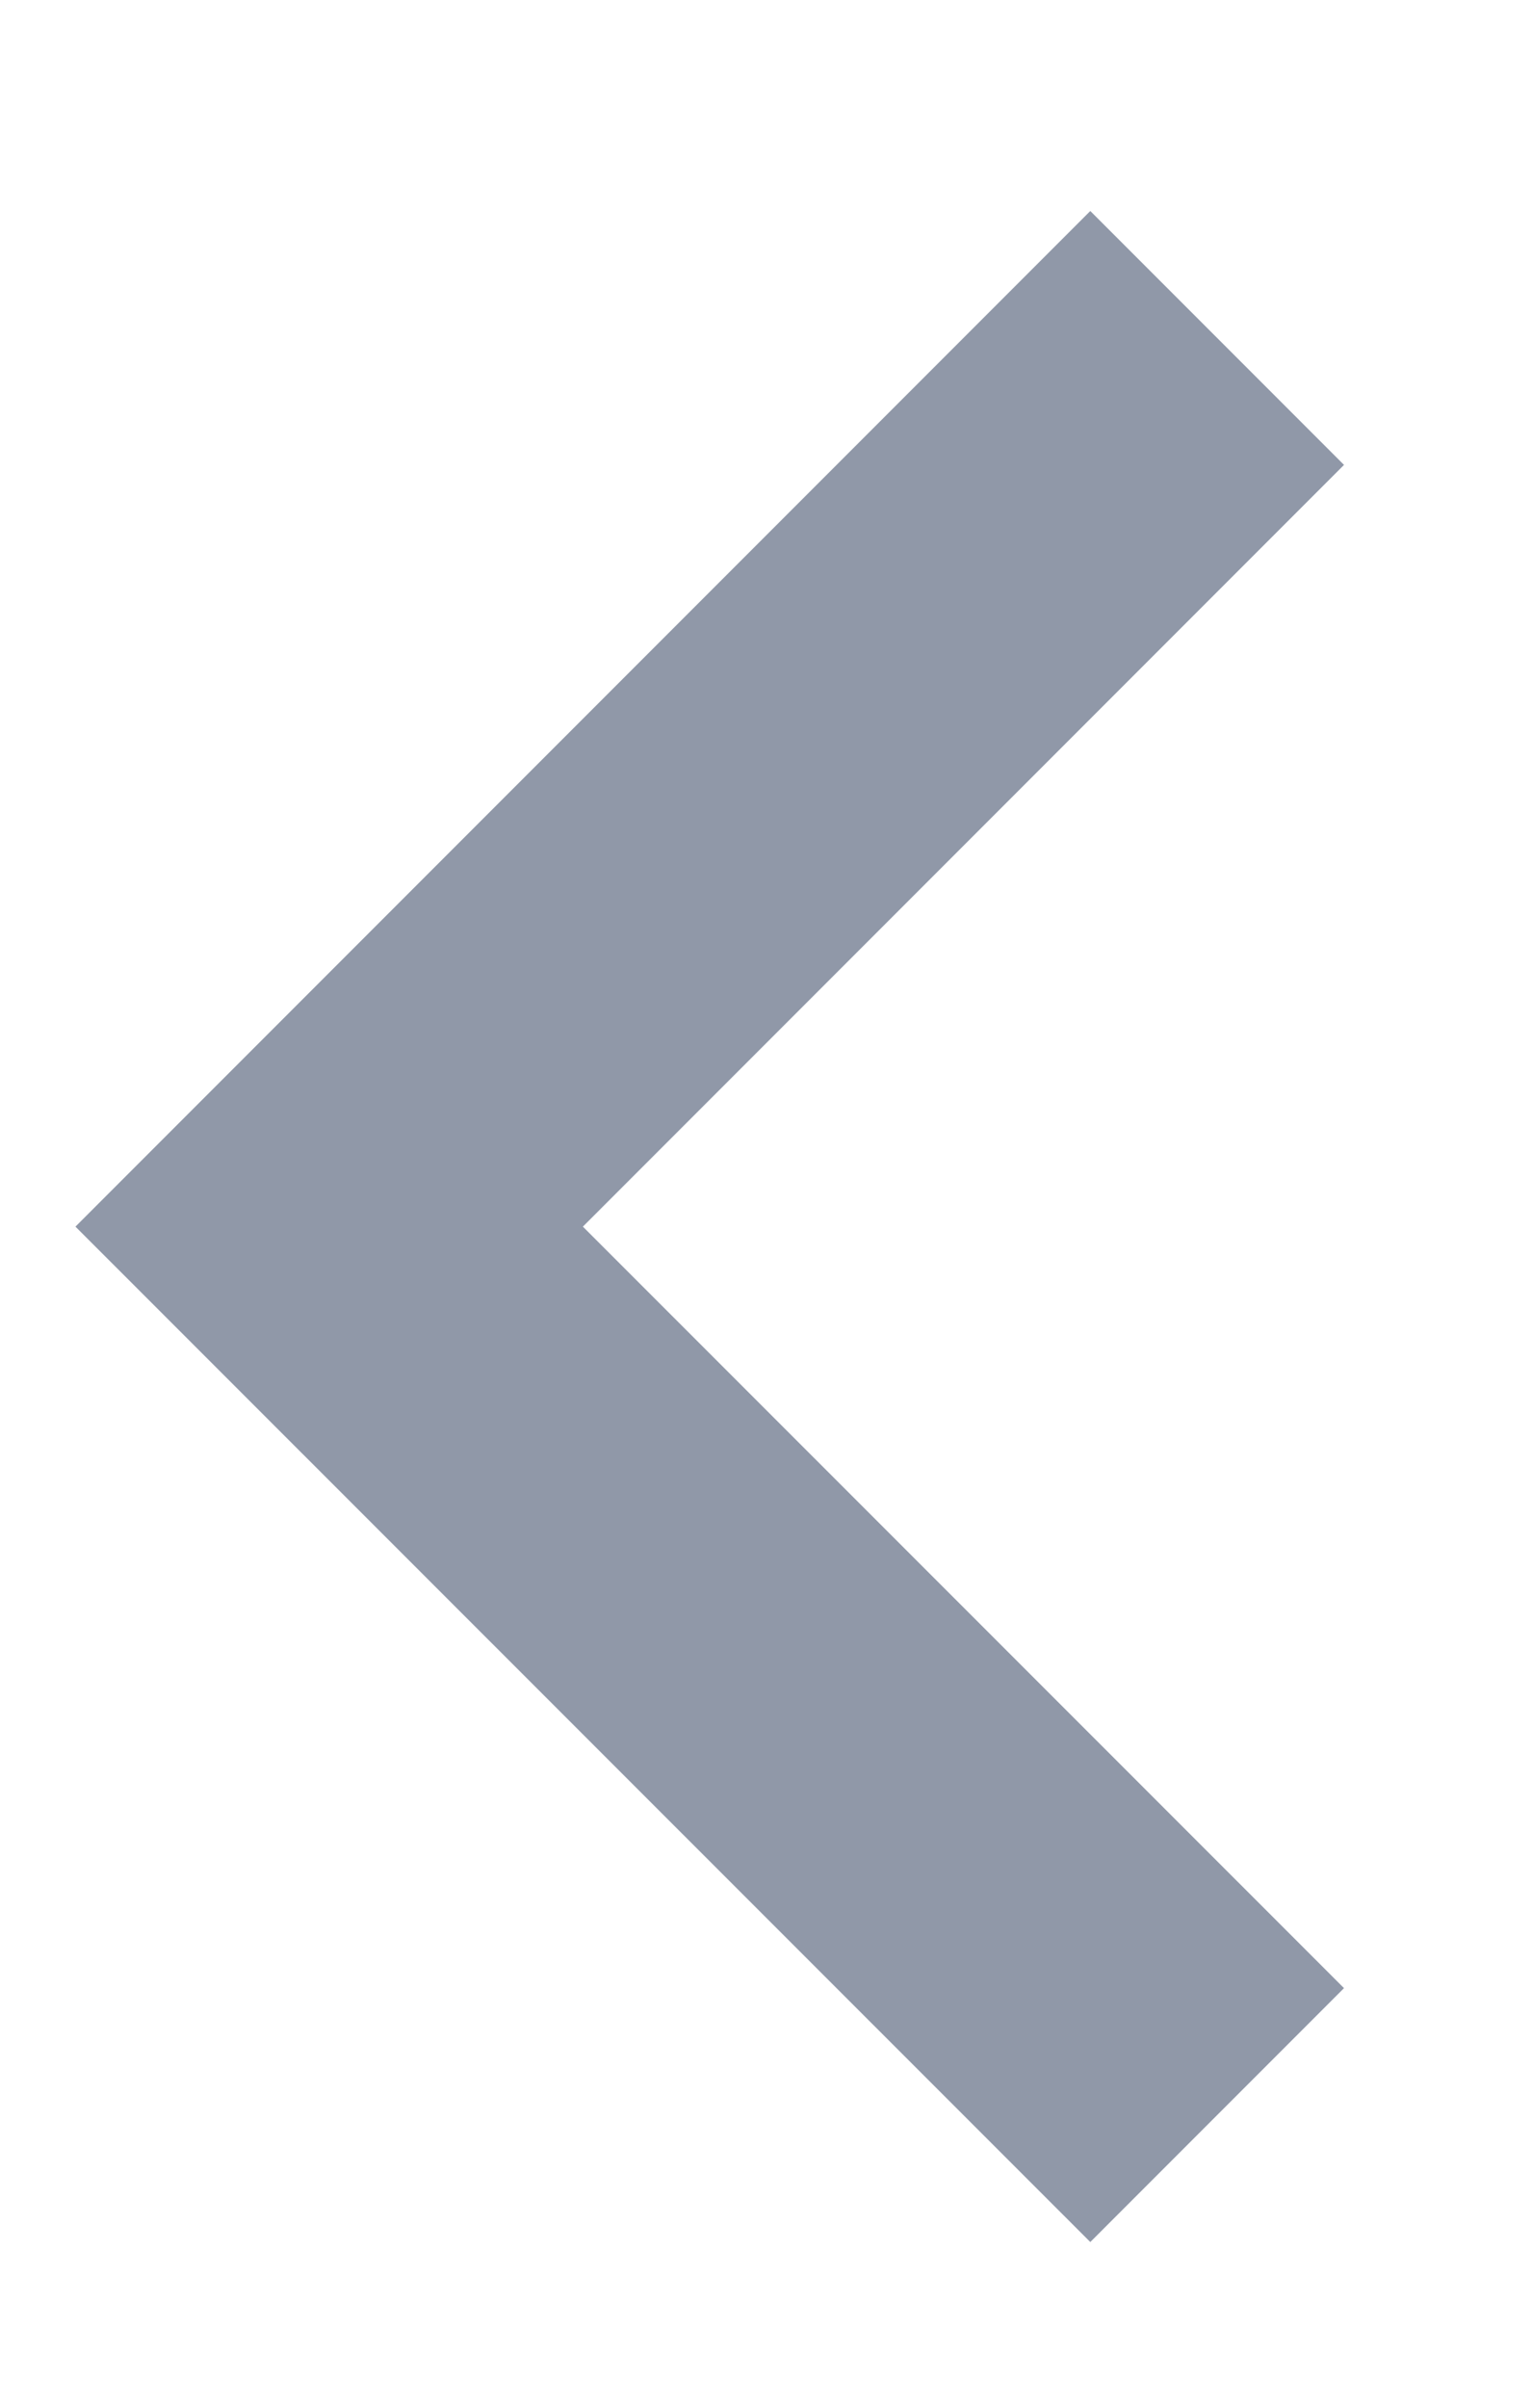 <svg width="7" height="11" viewBox="0 0 7 11" fill="none" xmlns="http://www.w3.org/2000/svg">
<path fill-rule="evenodd" clip-rule="evenodd" d="M6.145 2.124L2.665 5.604L6.145 9.083L4.985 10.243L0.345 5.604L4.985 0.964L6.145 2.124Z" fill="#9098A8"/>
</svg>
